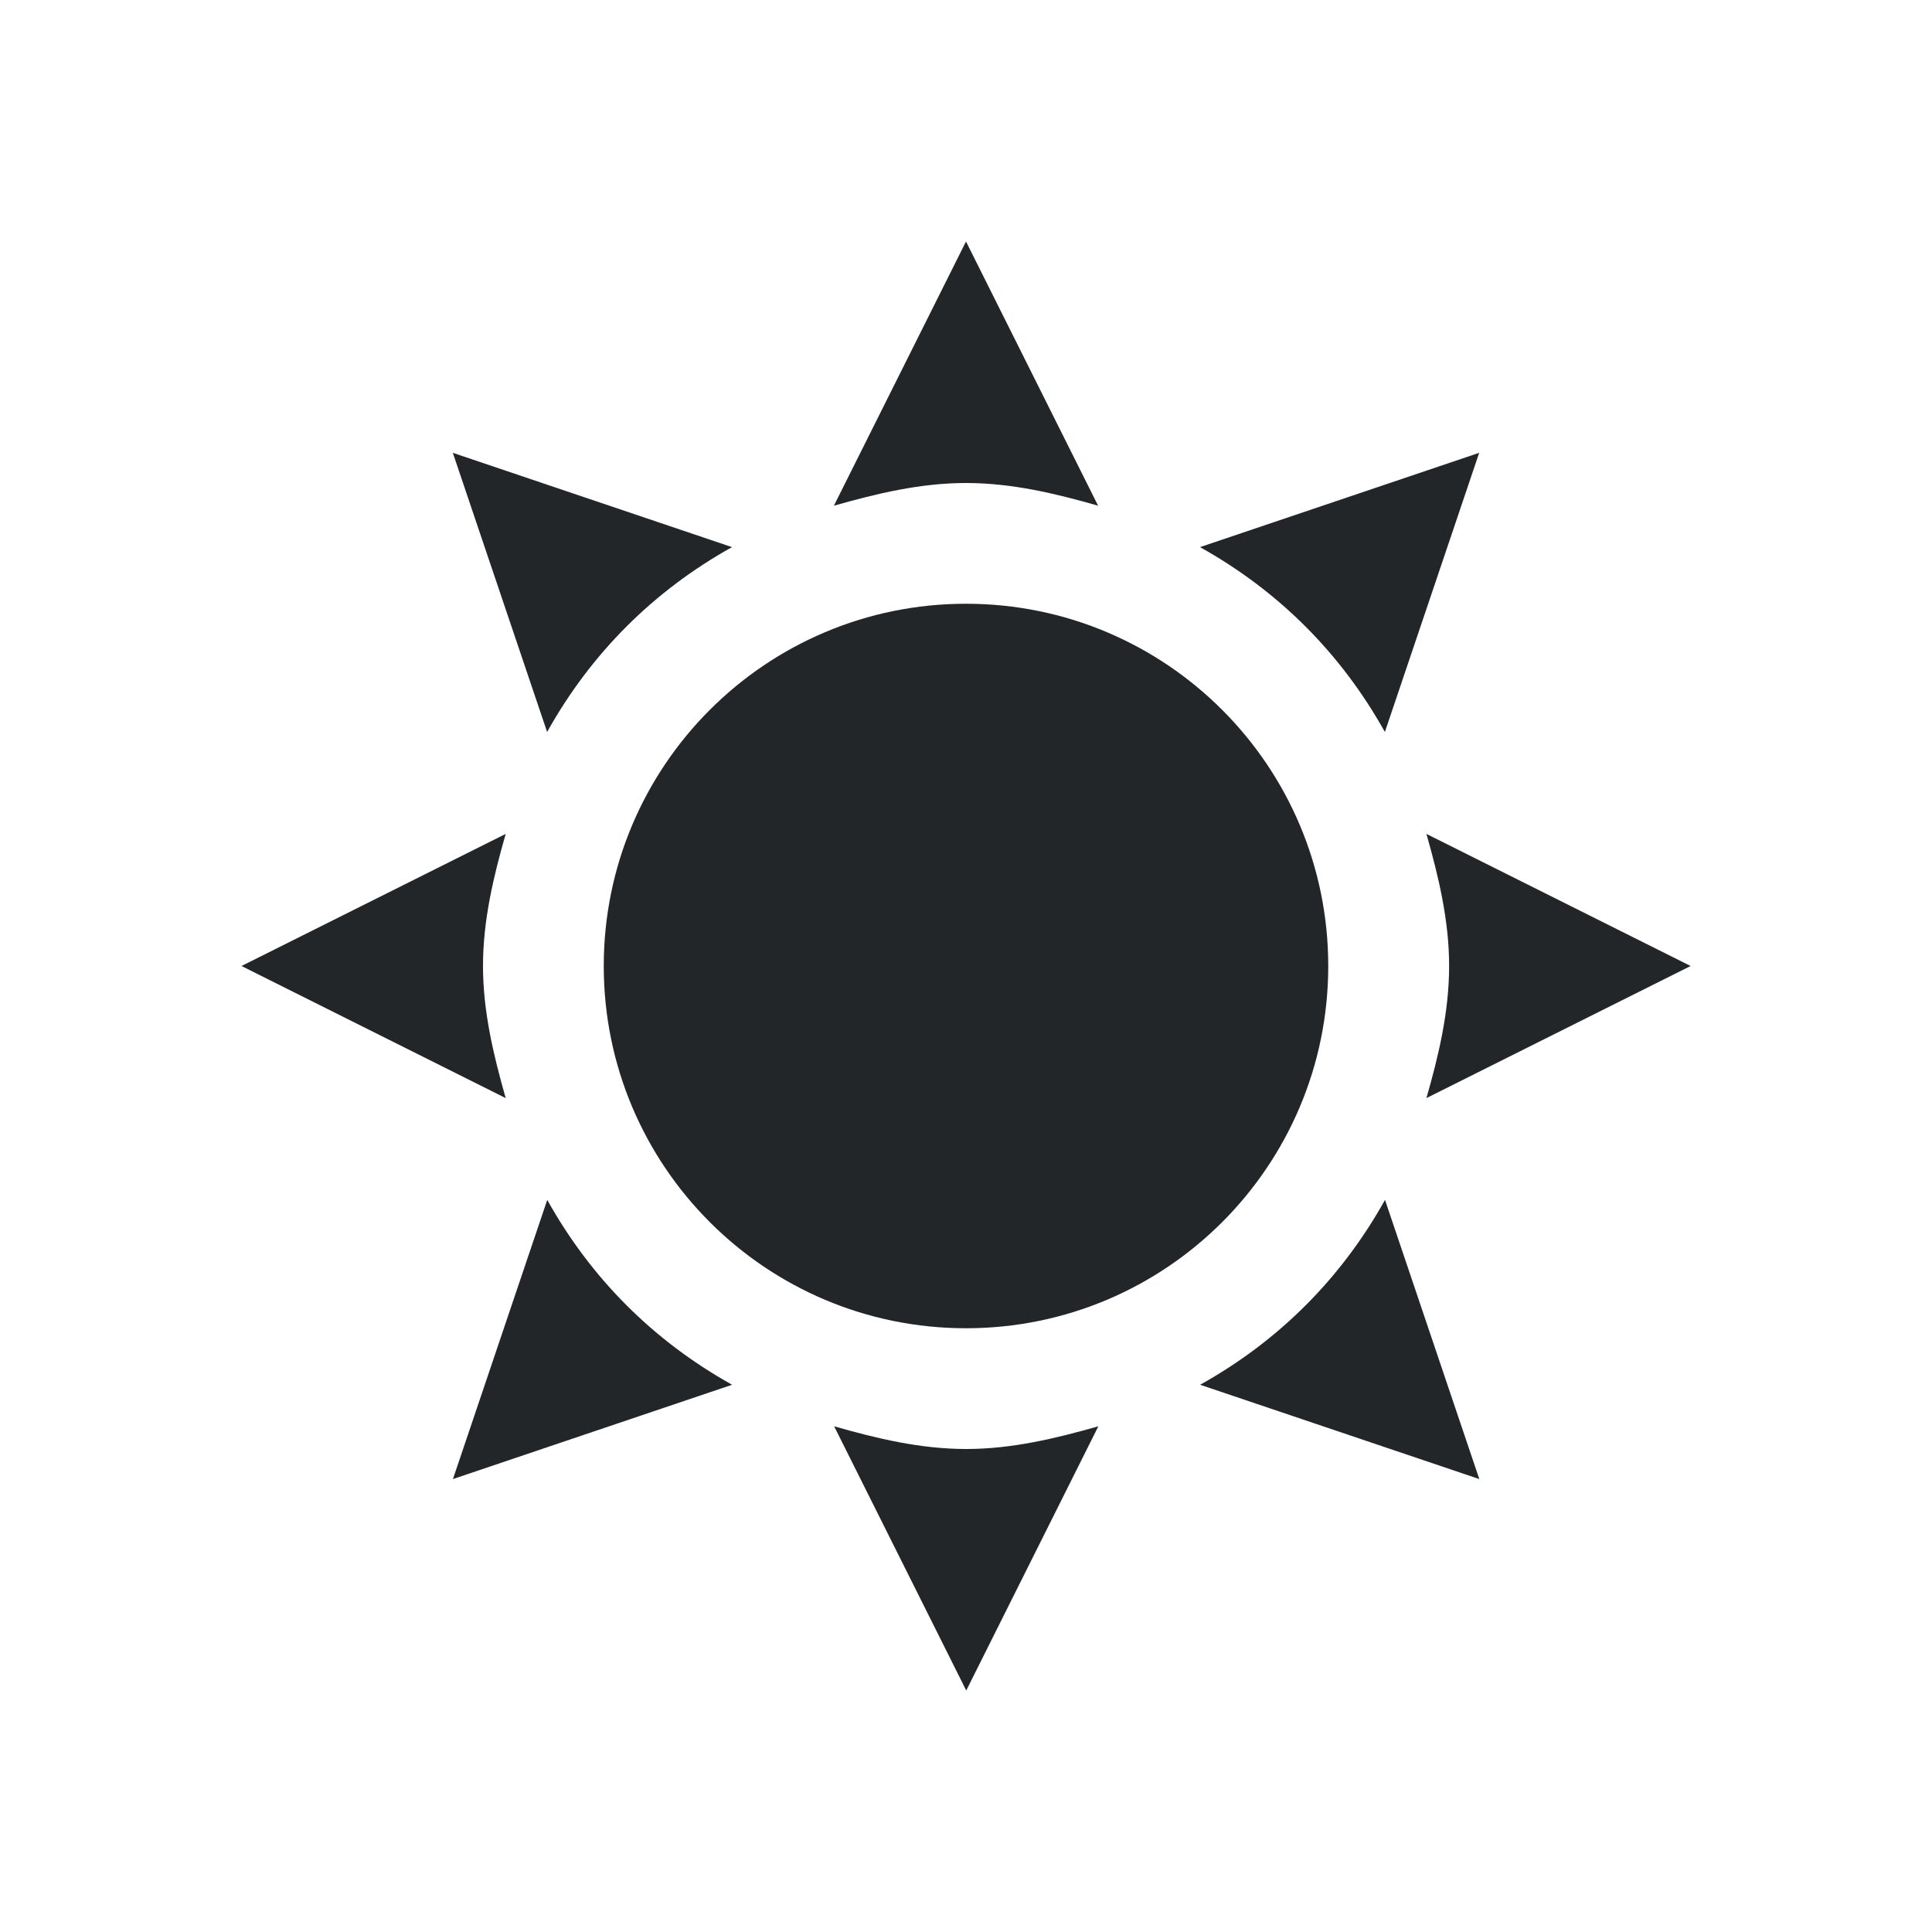 <svg viewBox="0 0 16 16" xmlns="http://www.w3.org/2000/svg">/&gt;<path d="m8 2-1.094 2.188c.349-.099.713-.188 1.094-.188s.745.088 1.094.188zm-4.25 1.75.781 2.312c.363-.651.88-1.168 1.531-1.531zm8.5 0-2.312.781c.651.363 1.168.88 1.531 1.531zm-4.25 1.25c-1.657 0-3 1.343-3 3s1.343 3 3 3 3-1.343 3-3-1.343-3-3-3zm-3.812 1.906-2.188 1.094 2.188 1.094c-.099-.349-.188-.713-.188-1.094s.088-.745.188-1.094zm7.625 0c.099.349.188.713.188 1.094s-.088.745-.188 1.094l2.188-1.094zm-7.281 3.031-.781 2.312 2.312-.781c-.651-.363-1.168-.88-1.531-1.531zm6.938 0c-.363.651-.88 1.168-1.531 1.531l2.312.781zm-4.562 1.875 1.094 2.188 1.094-2.188c-.349.099-.713.188-1.094.188s-.745-.088-1.094-.188z" fill="#232629"/></svg>